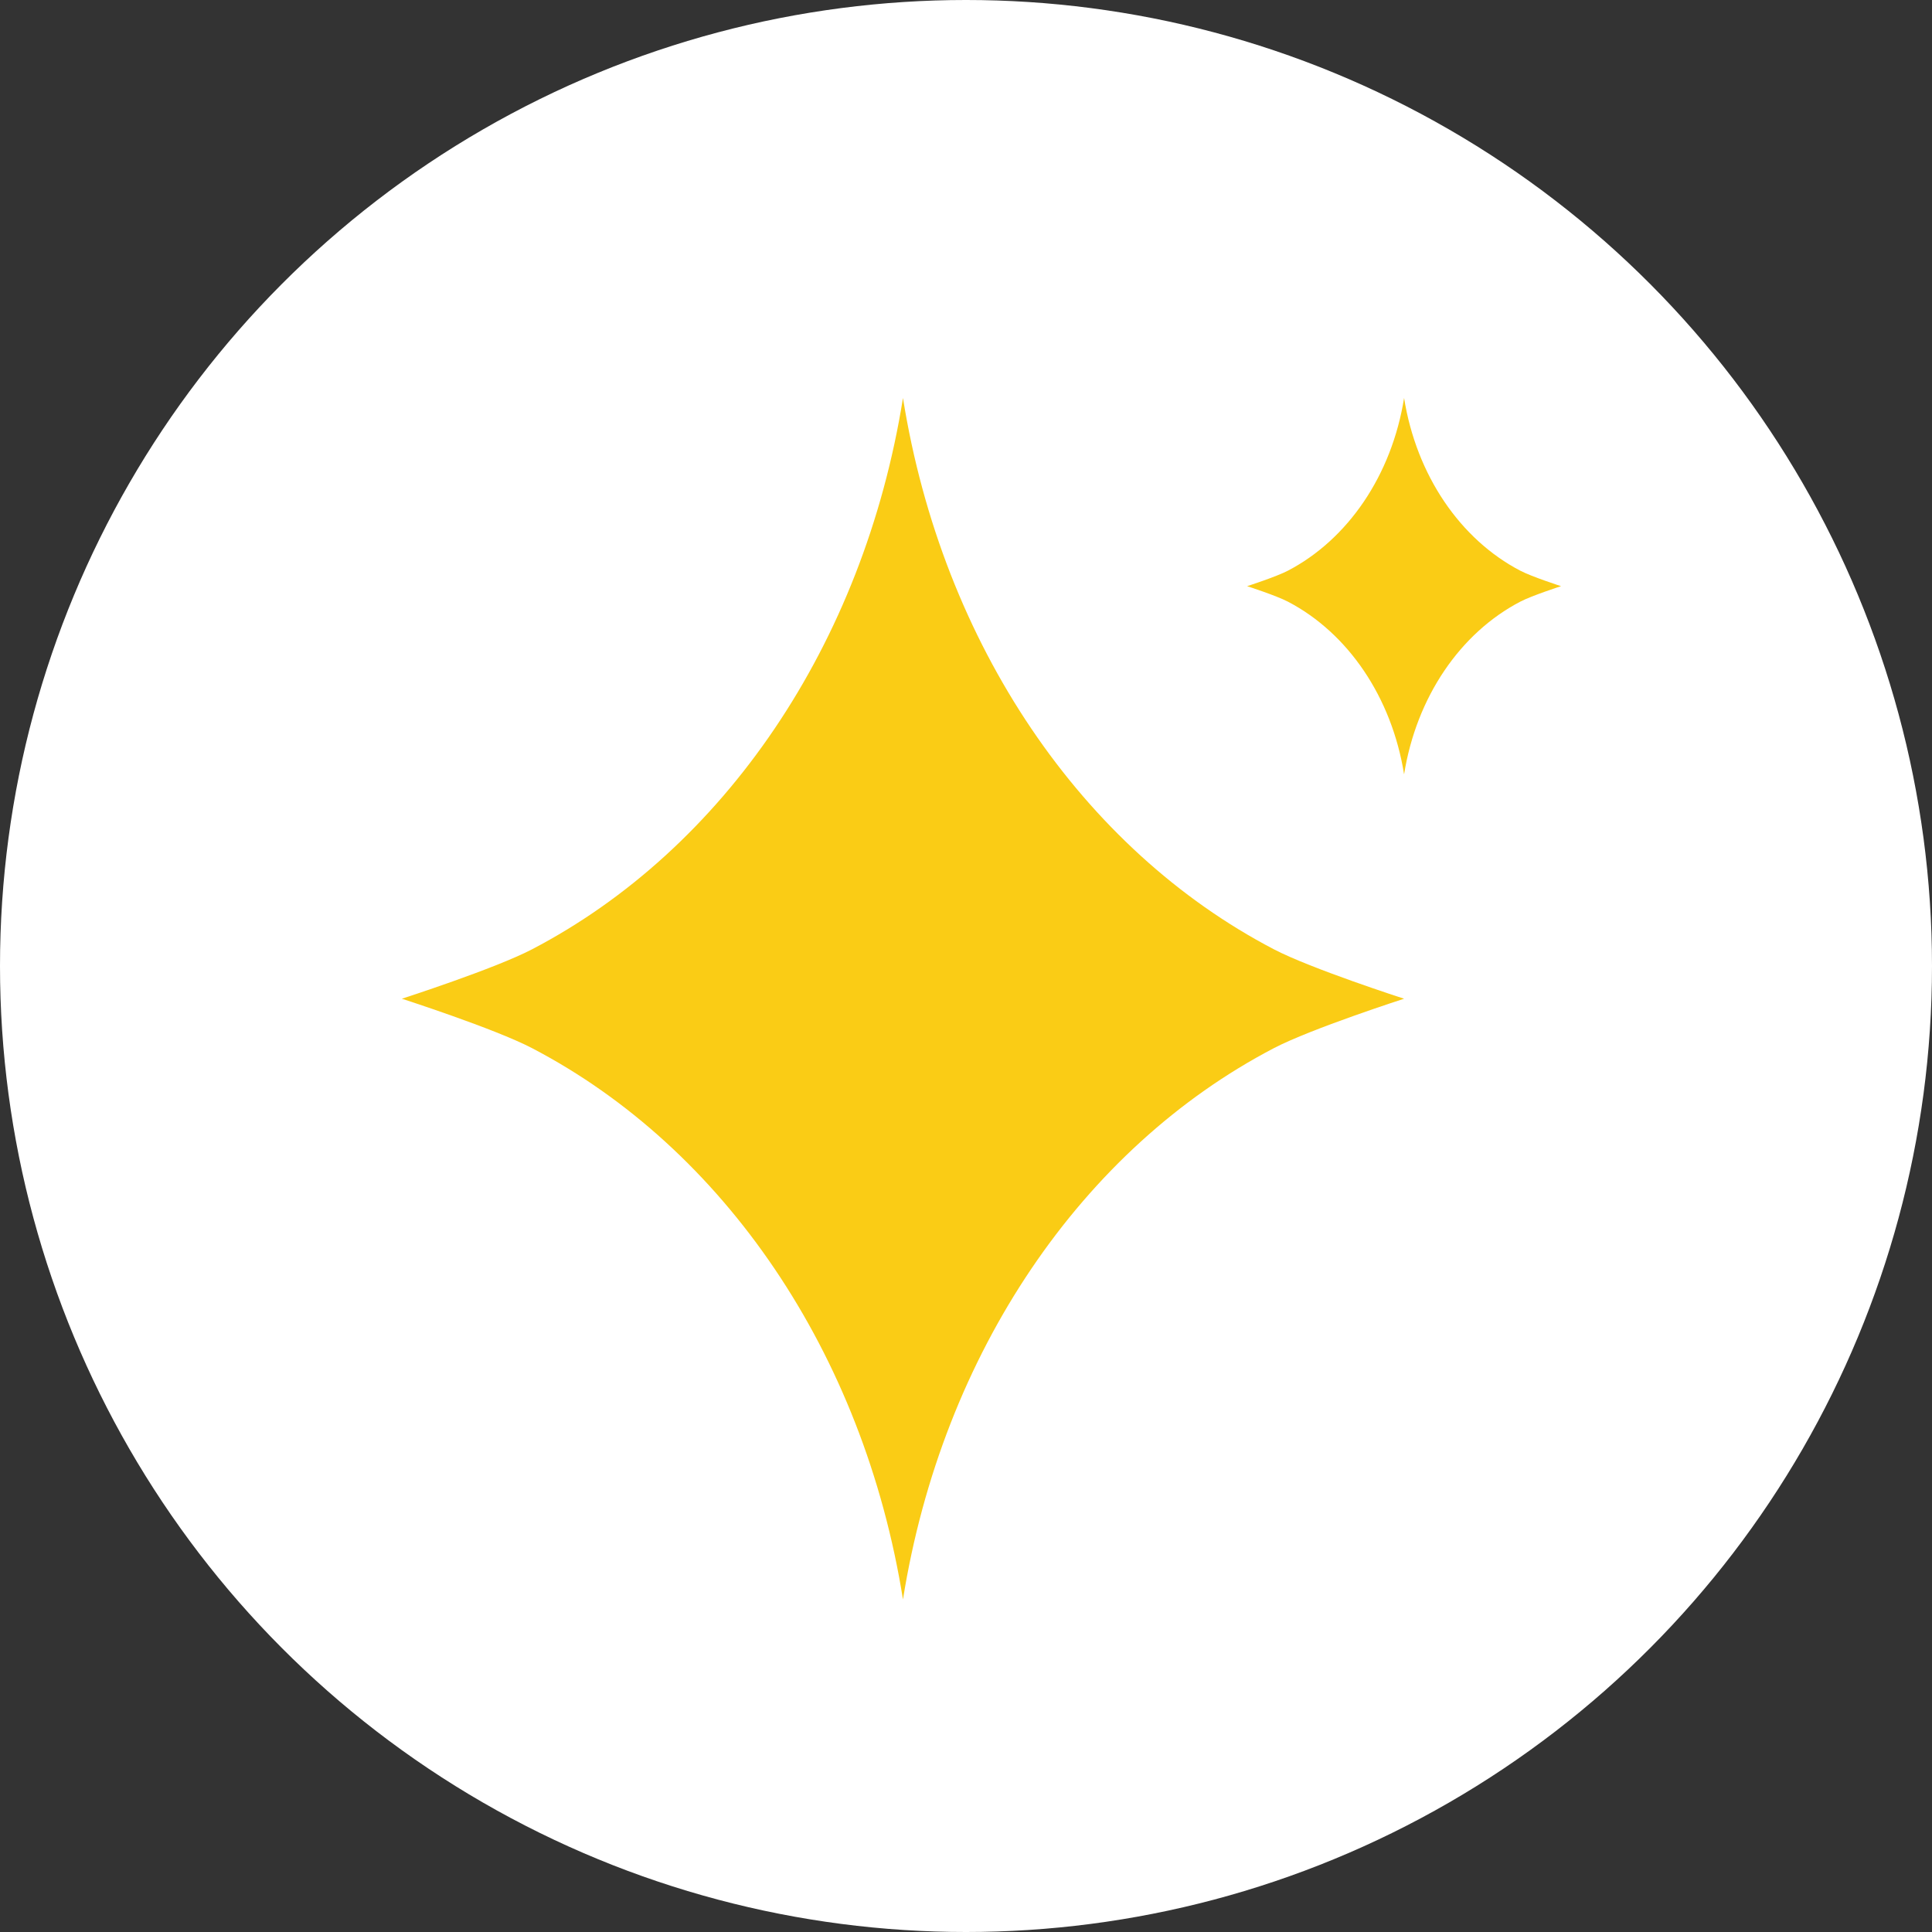 <svg width="500" height="500" viewBox="0 0 500 500" xmlns="http://www.w3.org/2000/svg">
  <rect x="0" y="0" width="500" height="500" fill="#333333" stroke="none"/>
  <!-- Background Rectangle -->
  <circle cx="250" cy="250" r="250" fill="white" />
  
  <g clip-path="url(#clip0_77_9)">
    <path d="M329.69 245.683C280.085 219.799 243.889 166.854 233.689 103C223.487 166.854 187.291 219.799 137.686 245.683C128.032 250.72 104 258.468 104 258.468C104 258.468 128.032 266.218 137.686 271.255C187.291 297.14 223.487 350.082 233.689 413.937C243.889 350.082 280.085 297.14 329.69 271.255C339.346 266.218 363.377 258.468 363.377 258.468C363.377 258.468 339.346 250.72 329.69 245.683ZM393.449 147.696C377.909 139.589 366.571 123.002 363.377 103C360.181 123.002 348.842 139.589 333.303 147.696C330.28 149.274 322.751 151.701 322.751 151.701C322.751 151.701 330.28 154.129 333.303 155.706C348.842 163.814 360.181 180.399 363.377 200.403C366.571 180.399 377.909 163.814 393.449 155.706C396.474 154.129 404 151.701 404 151.701C404 151.701 396.474 149.274 393.449 147.696Z" fill="#FACC15"/>
  </g>
  <defs>
    <clipPath id="clip0_77_9">
      <rect width="500" height="500" fill="white"/>
    </clipPath>
  </defs>
</svg>
